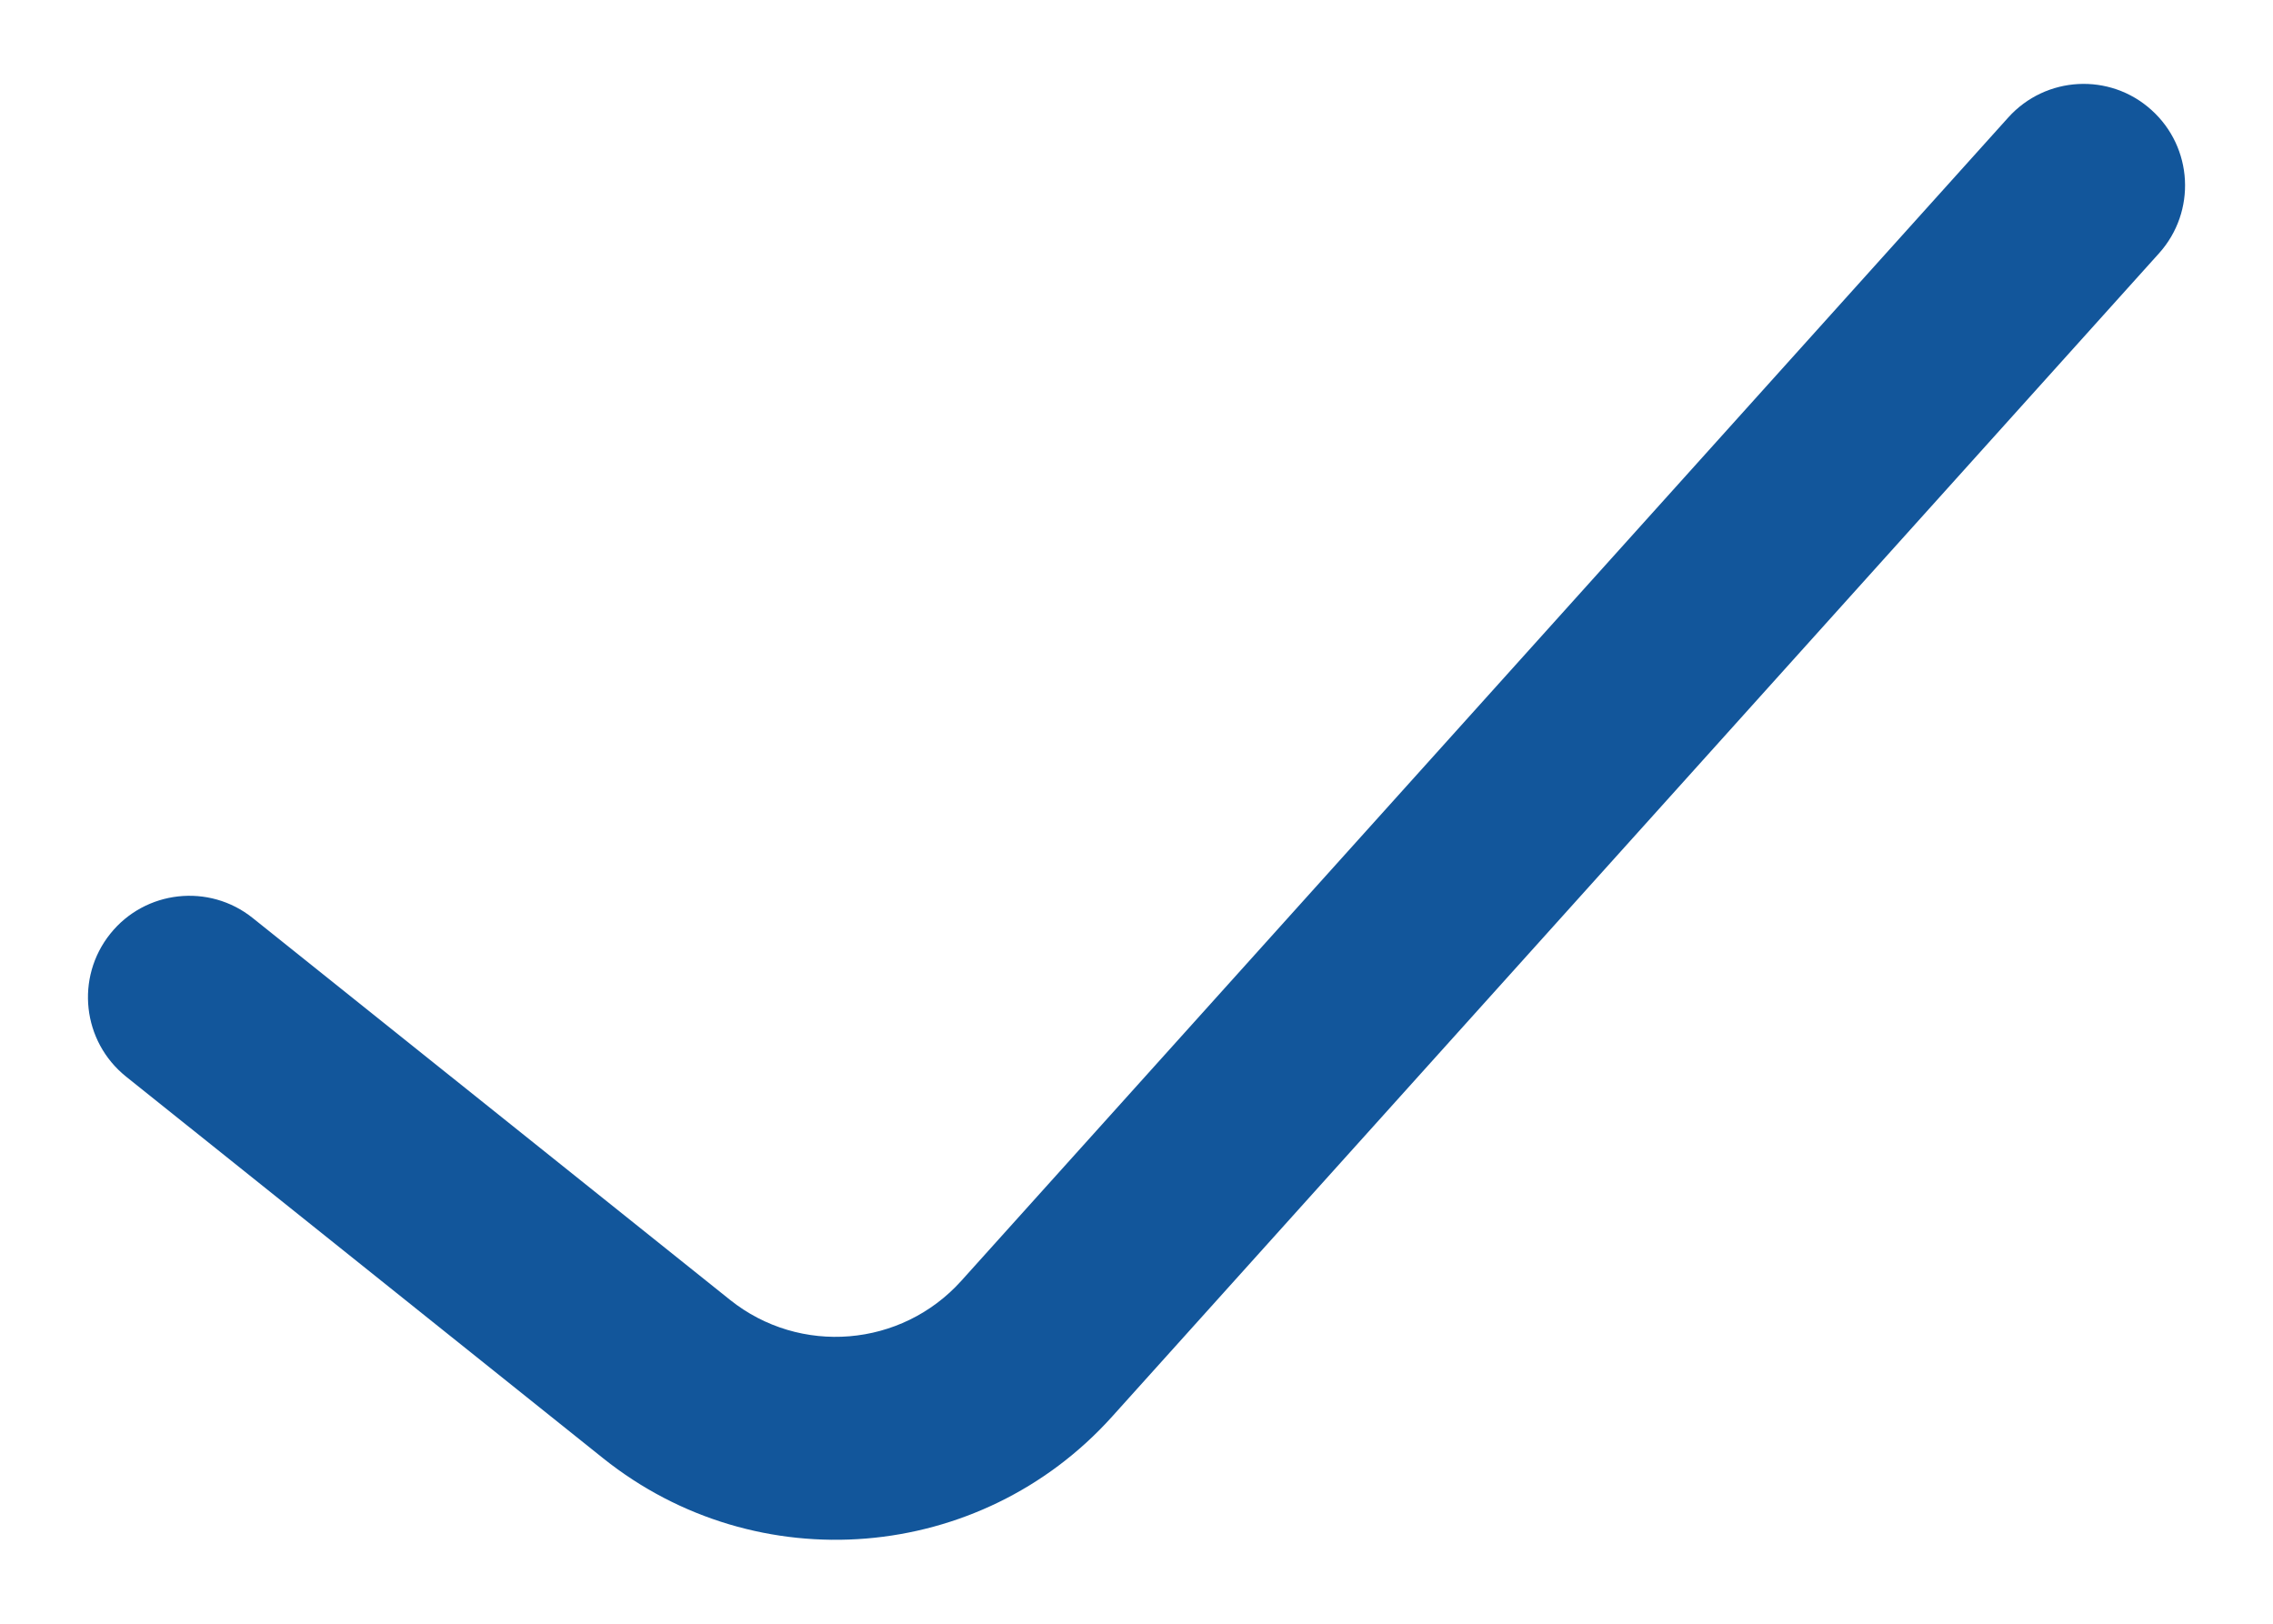 <svg width="14" height="10" viewBox="0 0 14 10" fill="none" xmlns="http://www.w3.org/2000/svg">
<path fill-rule="evenodd" clip-rule="evenodd" d="M13.251 0.677C13.508 0.908 13.529 1.303 13.298 1.56L6.85 8.724C6.038 9.627 4.663 9.739 3.715 8.981L0.776 6.63C0.507 6.414 0.463 6.021 0.679 5.751C0.894 5.482 1.288 5.438 1.557 5.654L4.496 8.005C4.927 8.35 5.552 8.298 5.921 7.888L12.369 0.724C12.6 0.467 12.995 0.446 13.251 0.677Z" fill="#12569B"/>
</svg>
